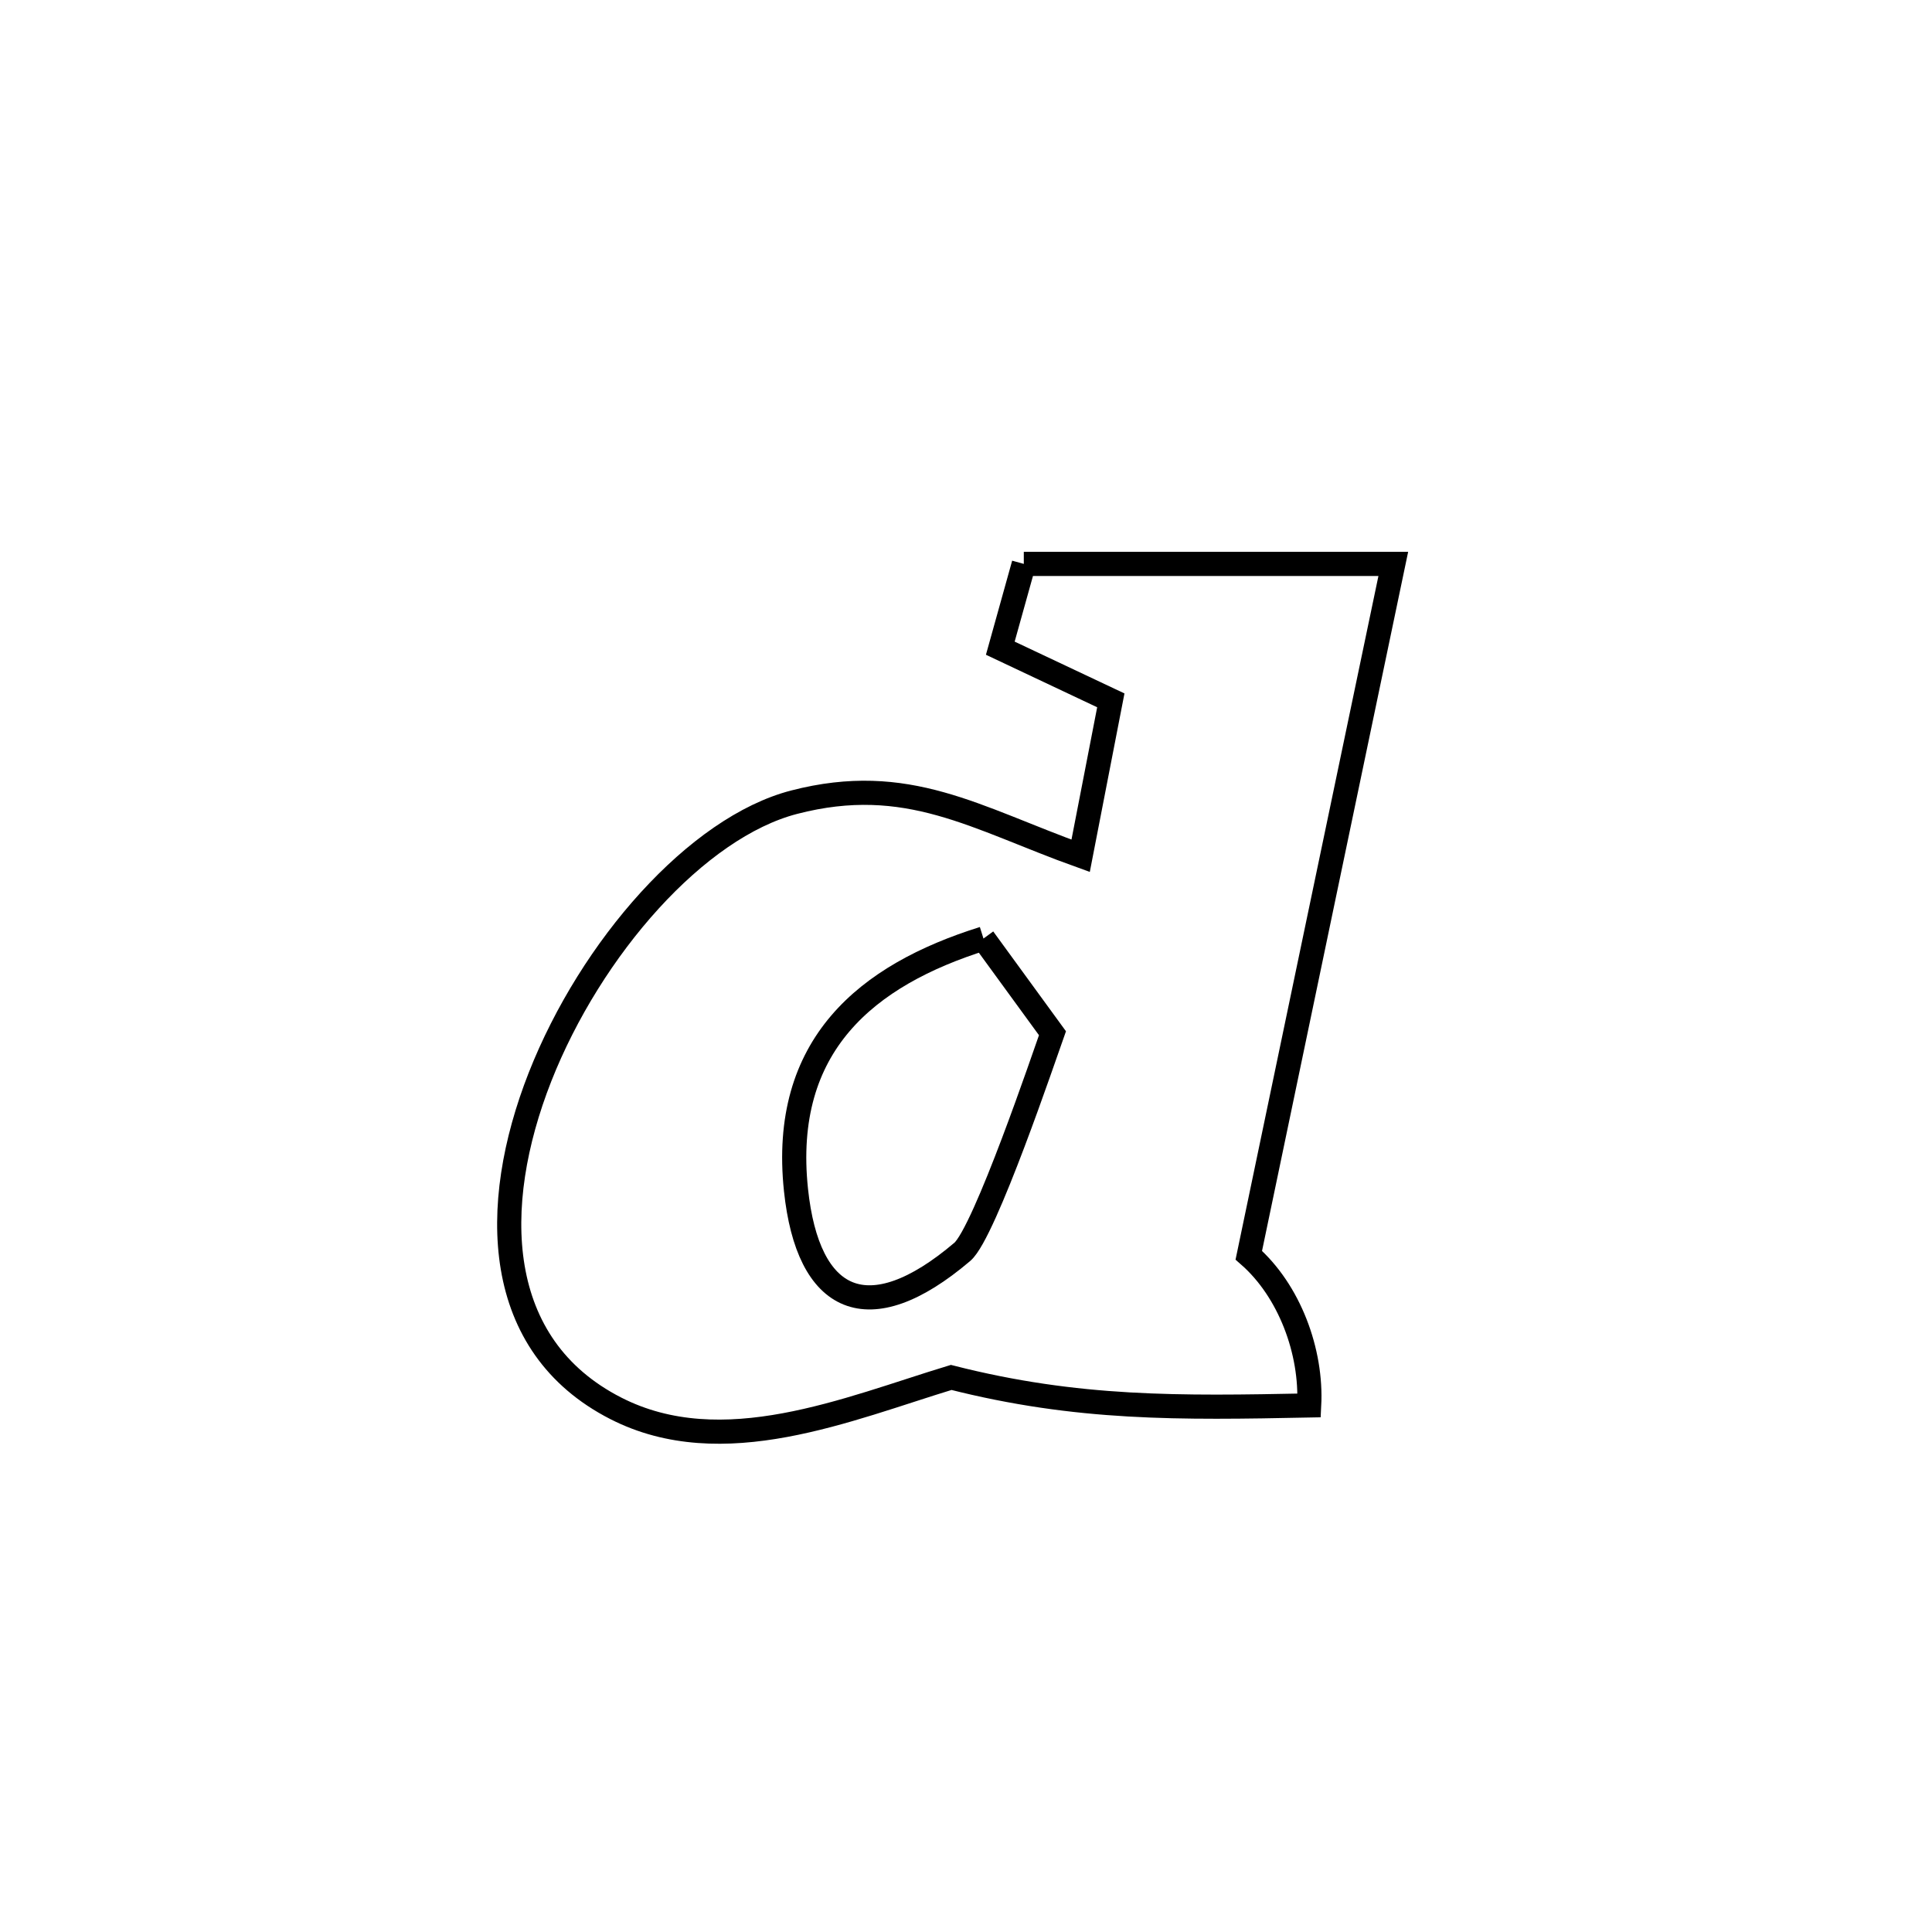 <svg xmlns="http://www.w3.org/2000/svg" viewBox="0.0 0.0 24.0 24.0" height="200px" width="200px"><path fill="none" stroke="black" stroke-width=".3" stroke-opacity="1.0"  filling="0" d="M12.718 7.005 L12.718 7.005 C14.248 7.005 15.778 7.005 17.308 7.005 L17.308 7.005 C17.009 8.437 16.709 9.868 16.41 11.299 C16.111 12.731 15.812 14.162 15.513 15.593 L15.513 15.593 C16.018 16.034 16.298 16.79 16.263 17.459 L16.263 17.459 C14.653 17.491 13.387 17.51 11.816 17.111 L11.816 17.111 C10.535 17.5 8.976 18.174 7.648 17.494 C6.125 16.715 6.075 14.989 6.708 13.379 C7.342 11.77 8.658 10.277 9.866 9.965 C11.273 9.601 12.12 10.163 13.424 10.631 L13.424 10.631 C13.549 9.987 13.674 9.343 13.799 8.7 L13.799 8.7 C13.341 8.484 12.883 8.268 12.426 8.052 L12.426 8.052 C12.523 7.703 12.621 7.354 12.718 7.005 L12.718 7.005"></path>
<path fill="none" stroke="black" stroke-width=".3" stroke-opacity="1.0"  filling="0" d="M12.217 11.659 L12.217 11.659 C12.503 12.051 12.789 12.443 13.074 12.835 L13.074 12.835 C12.984 13.086 12.232 15.315 11.954 15.551 C10.782 16.548 10.036 16.187 9.888 14.782 C9.698 12.981 10.768 12.113 12.217 11.659 L12.217 11.659"></path></svg>
